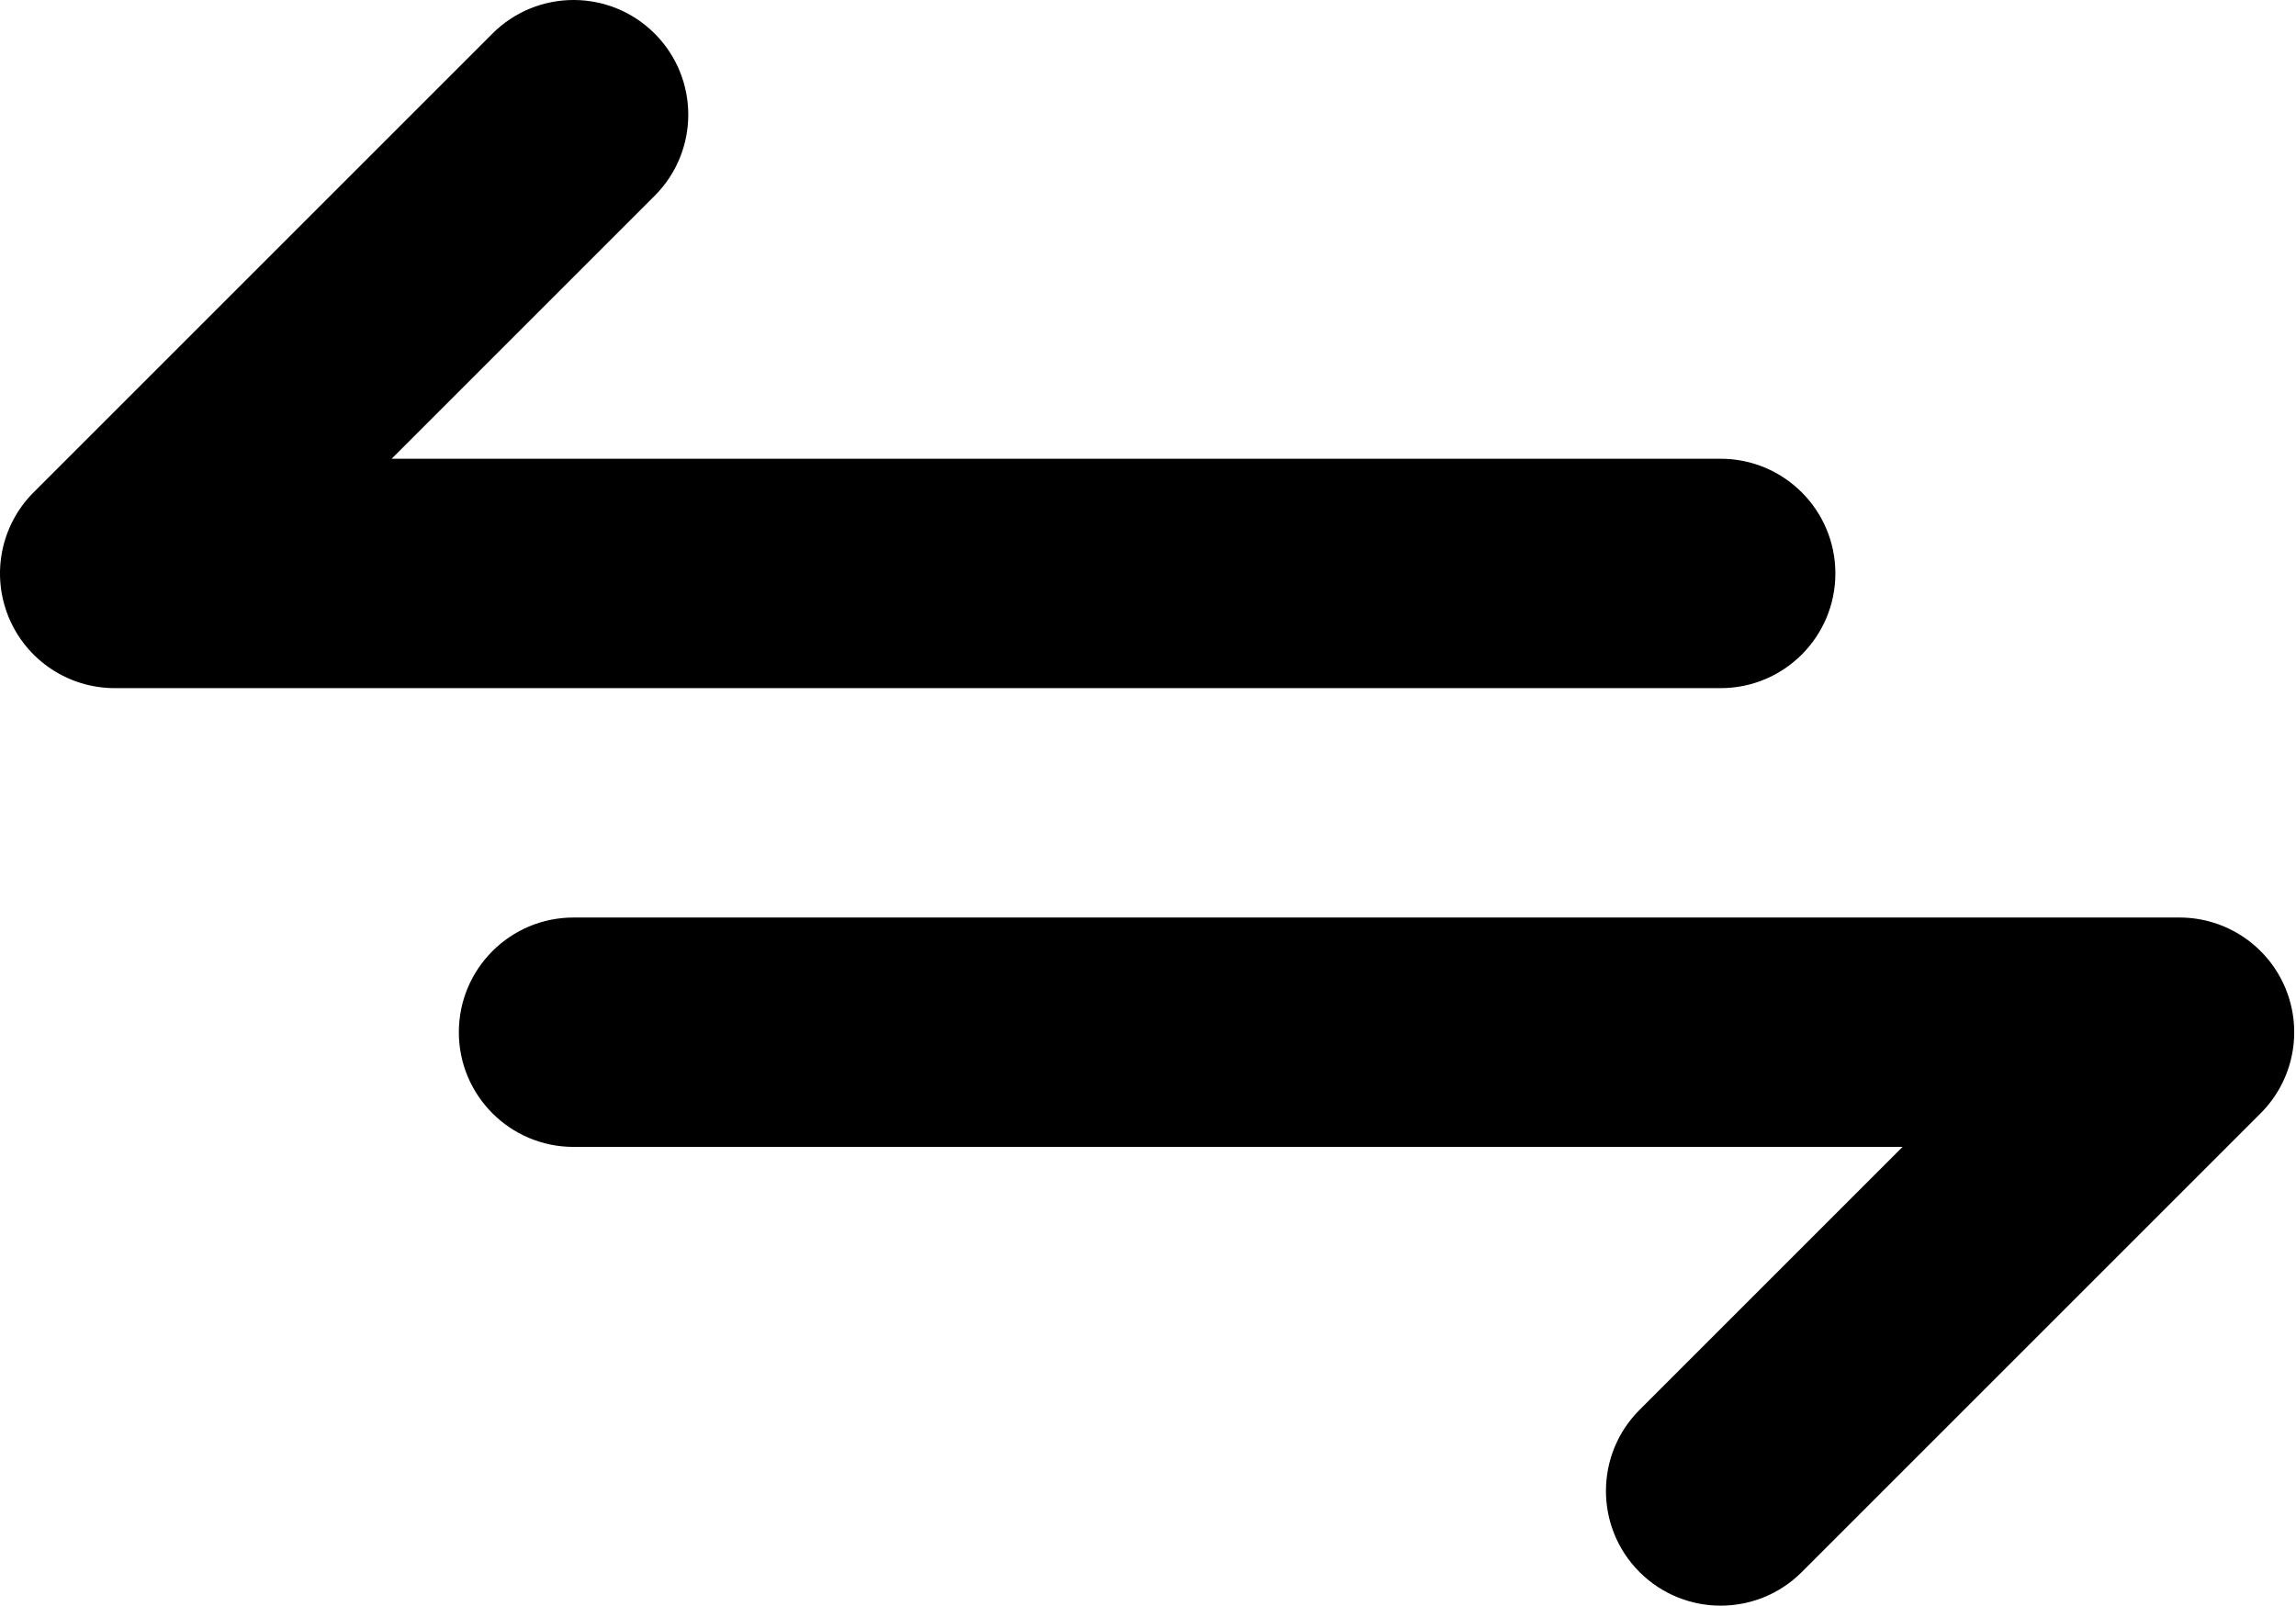 <!-- Generated by IcoMoon.io -->
<svg version="1.1" xmlns="http://www.w3.org/2000/svg" width="732" height="512" viewBox="0 0 732 512">
<title></title>
<g id="icomoon-ignore">
</g>
<path d="M208.719 10.711c-14.282-14.282-37.438-14.282-51.72 0l-146.286 146.286c-10.46 10.459-13.588 26.19-7.928 39.855s18.996 22.577 33.788 22.577h511.999c20.198 0 36.572-16.374 36.572-36.571s-16.373-36.572-36.572-36.572h-423.708l83.855-83.855c14.282-14.282 14.282-37.438 0-51.72zM606.567 365.714l-83.855 83.854c-14.281 14.281-14.281 37.438 0 51.719s37.438 14.281 51.72 0l146.286-146.286c10.46-10.459 13.59-26.19 7.928-39.855s-18.995-22.577-33.788-22.577h-511.999c-20.198 0-36.572 16.374-36.572 36.572s16.374 36.572 36.572 36.572h423.708z"></path>
</svg>
